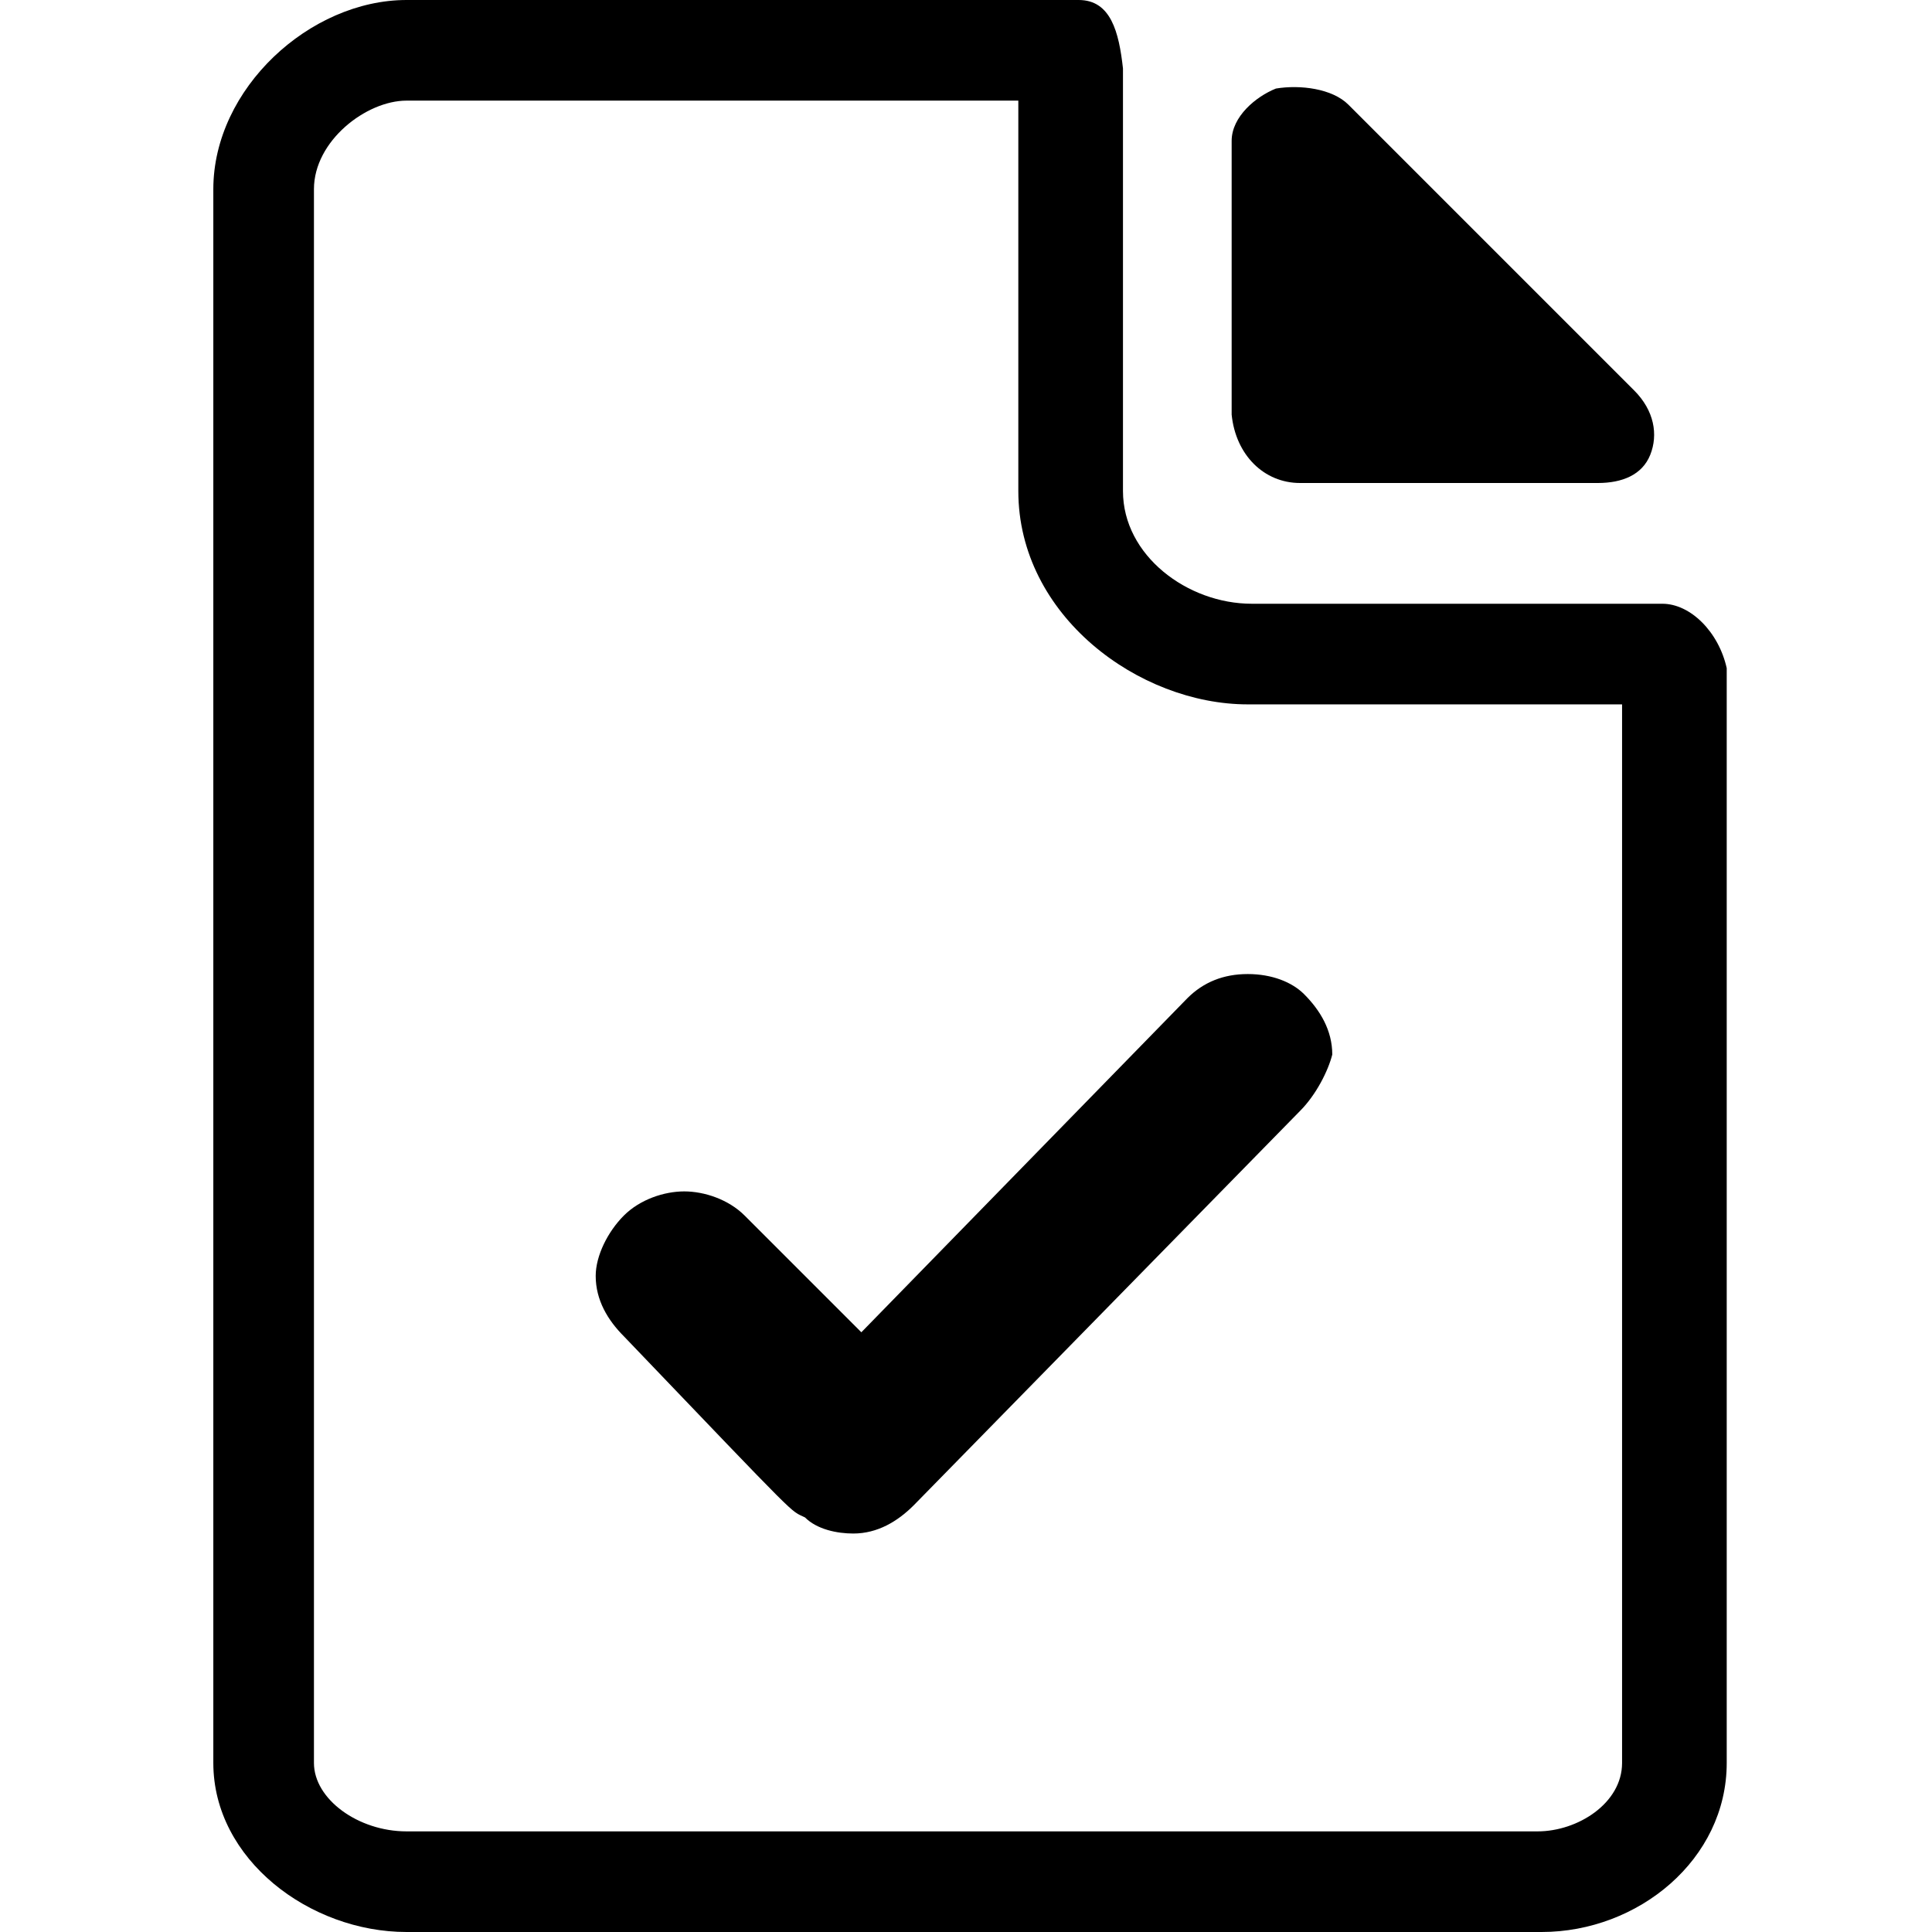 <svg enable-background="new 0 0 48 48" viewBox="0 0 48 48" xmlns="http://www.w3.org/2000/svg"><path d="m32.3 12h7.4c.6 0 1.1-.2 1.3-.7s.1-1.1-.4-1.6l-7.1-7.1c-.4-.4-1.2-.5-1.8-.4-.5.2-1.1.7-1.1 1.3v6.8c.1 1 .8 1.7 1.7 1.7z"/><path d="m25.3 2.5v9.7c0 3.1 3 5.3 5.7 5.3h9.3v26.3c0 1-1.1 1.7-2.1 1.7h-28.1c-1.2 0-2.3-.8-2.3-1.7v-39.1c0-1.2 1.3-2.2 2.3-2.2zm1.5-2.5h-16.7c-2.4 0-4.8 2.2-4.8 4.7v39.1c0 2.4 2.4 4.2 4.8 4.2h28.2c2.4 0 4.6-1.8 4.6-4.2v-27.2c-.2-.9-.9-1.6-1.6-1.6h-10.2c-1.6 0-3.2-1.2-3.2-2.8v-10.5c-.1-.9-.3-1.7-1.1-1.7z"/><path d="m31 24.2c-.6 0-1.1.2-1.5.6l-8.1 8.3-2.9-2.9c-.4-.4-1-.6-1.5-.6s-1.1.2-1.5.6-.7 1-.7 1.5c0 .6.3 1.1.7 1.5 4.5 4.7 4.1 4.3 4.5 4.5.3.3.8.4 1.2.4.6 0 1.1-.3 1.5-.7l9.6-9.8c.4-.4.7-1 .8-1.4 0-.6-.3-1.1-.7-1.5-.3-.3-.8-.5-1.4-.5z"/></svg>